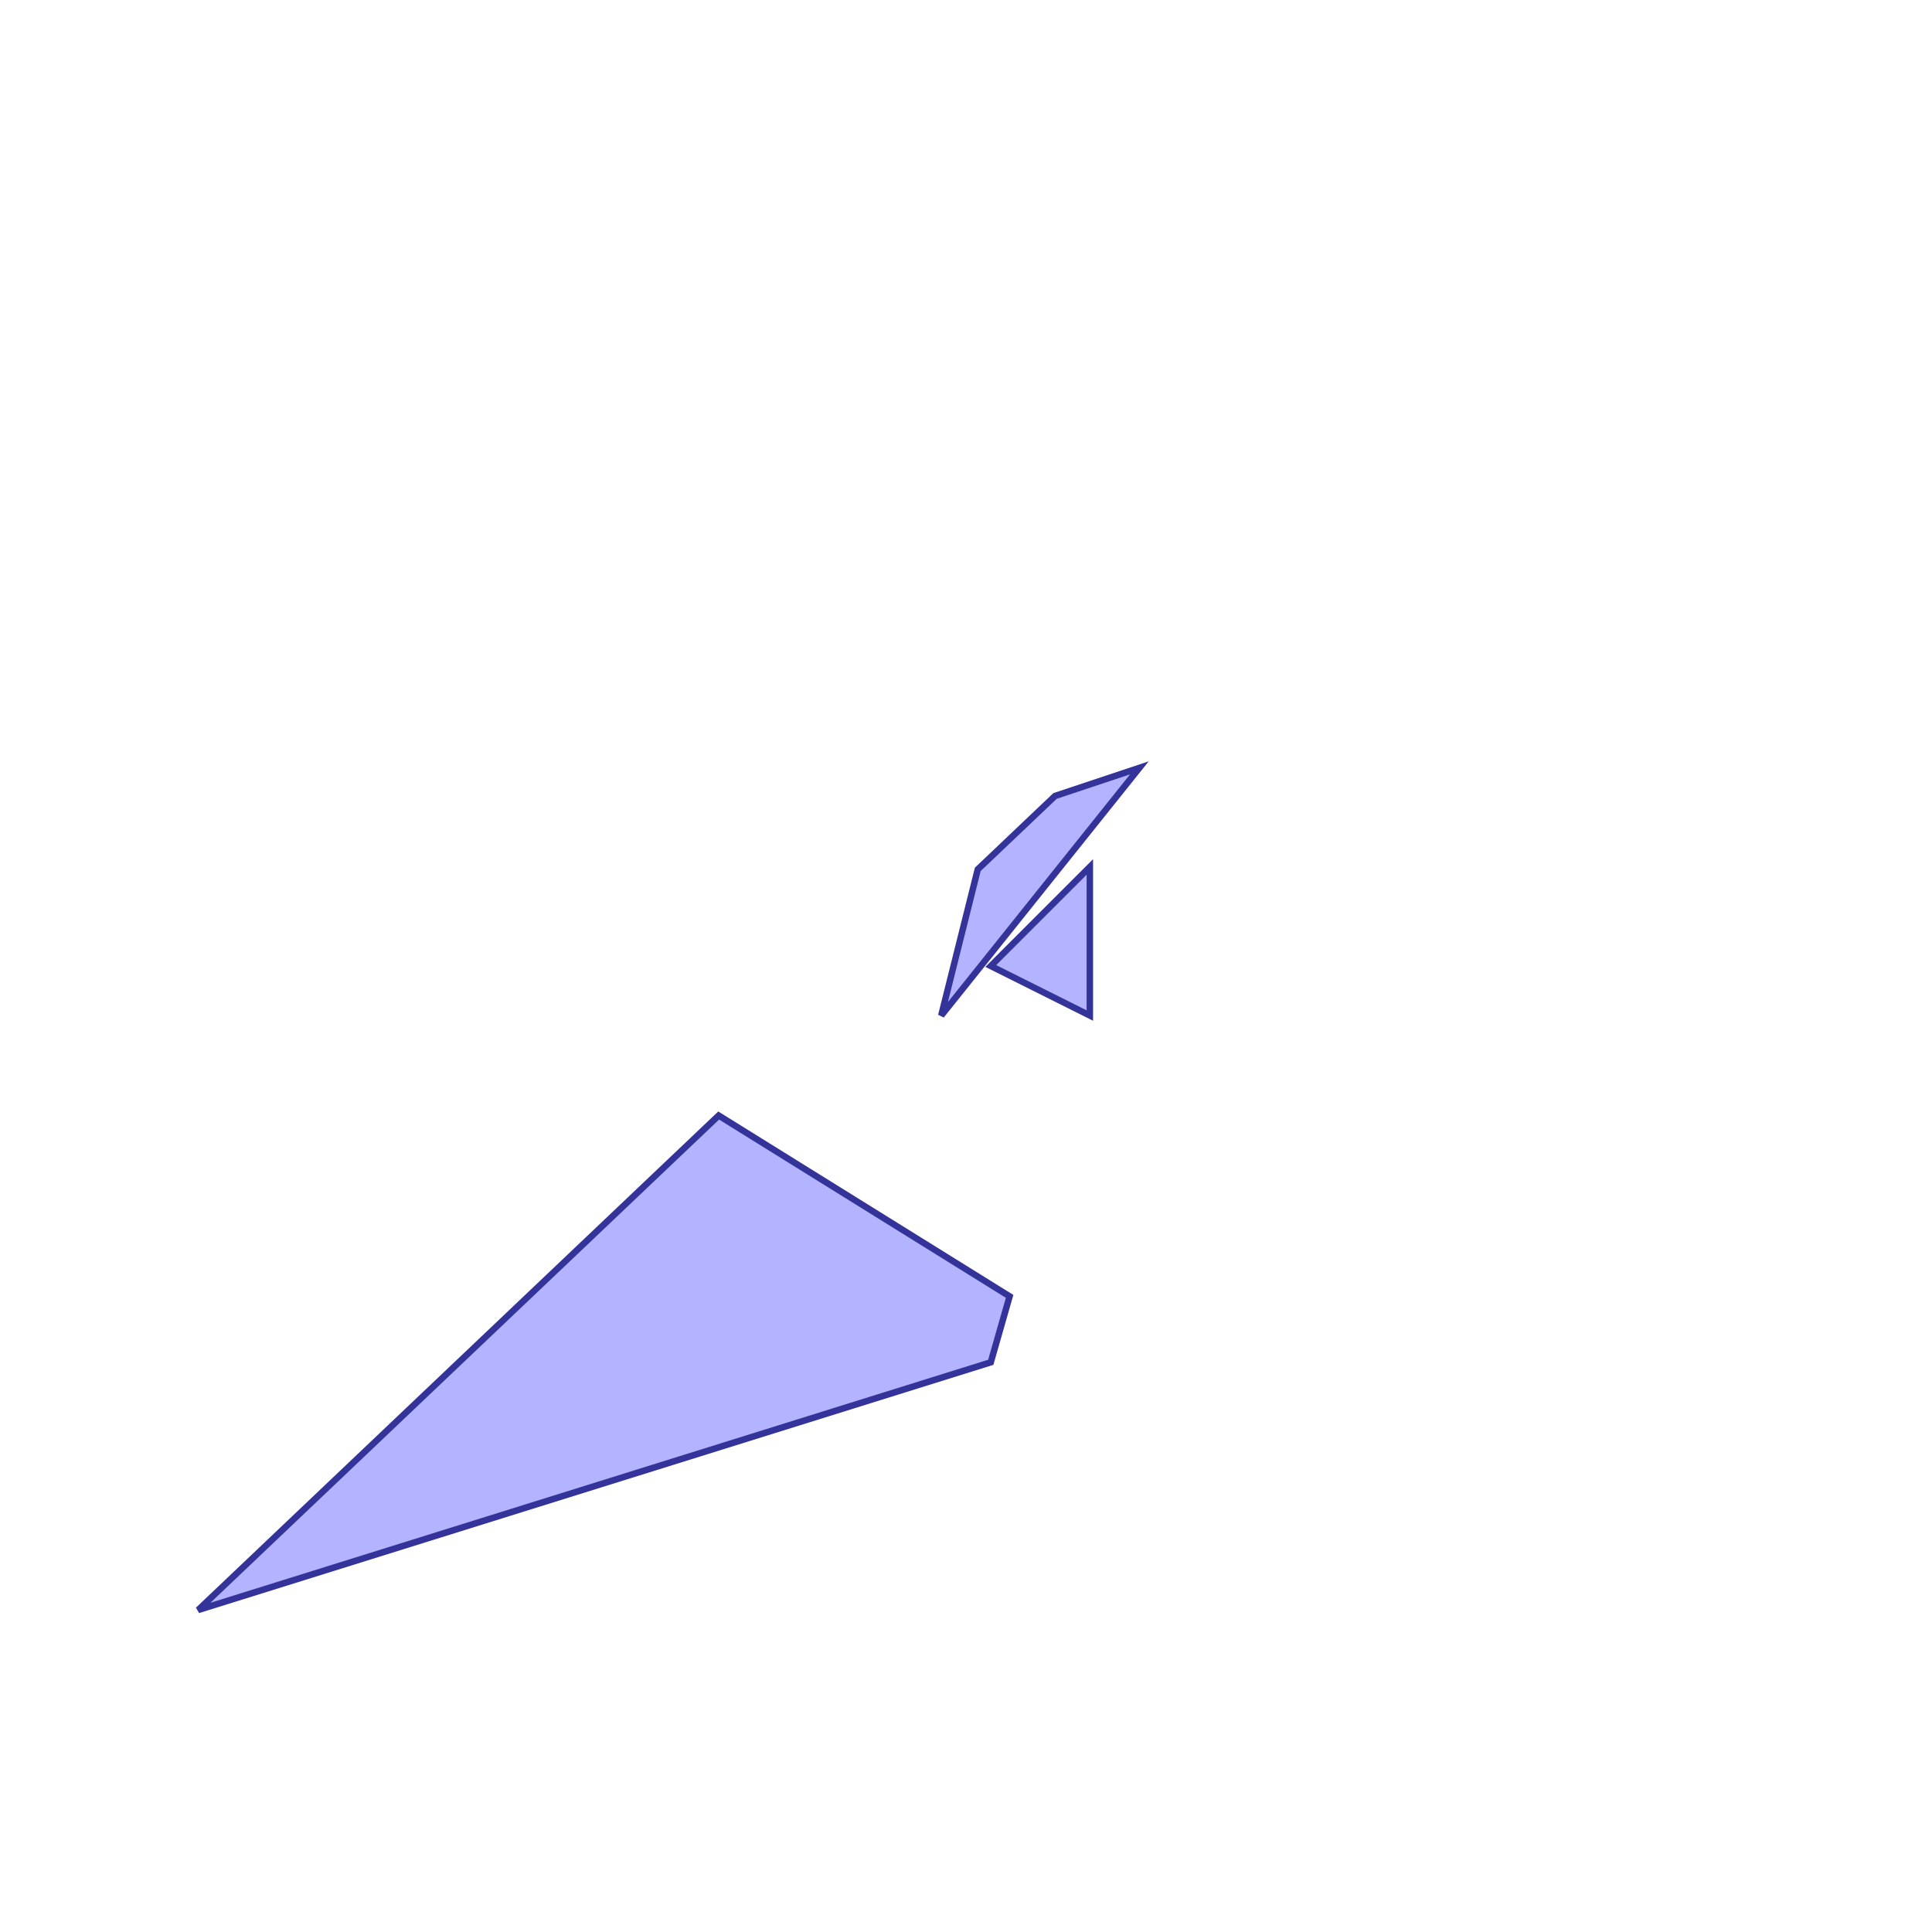 <?xml version="1.0" standalone="no"?>
<!DOCTYPE svg PUBLIC "-//W3C//DTD SVG 1.1//EN"
"http://www.w3.org/Graphics/SVG/1.1/DTD/svg11.dtd">
<svg viewBox="0 0 300 300" version="1.1"
xmlns="http://www.w3.org/2000/svg"
xmlns:xlink="http://www.w3.org/1999/xlink">
<g fill-rule="evenodd"><path d="M 156.772,201.299 L 153.846,211.538 L 30.769,250 L 111.595,173.216 L 156.772,201.299 z " style="fill-opacity:0.3;fill:rgb(0,0,255);stroke:rgb(51,51,153);stroke-width:1"/></g>
<g fill-rule="evenodd"><path d="M 169.231,157.692 L 153.846,150 L 169.231,134.615 L 169.231,157.692 z " style="fill-opacity:0.3;fill:rgb(0,0,255);stroke:rgb(51,51,153);stroke-width:1"/></g>
<g fill-rule="evenodd"><path d="M 163.825,123.597 L 176.923,119.231 L 146.154,157.692 L 151.828,134.994 L 163.825,123.597 z " style="fill-opacity:0.3;fill:rgb(0,0,255);stroke:rgb(51,51,153);stroke-width:1"/></g>
</svg>
